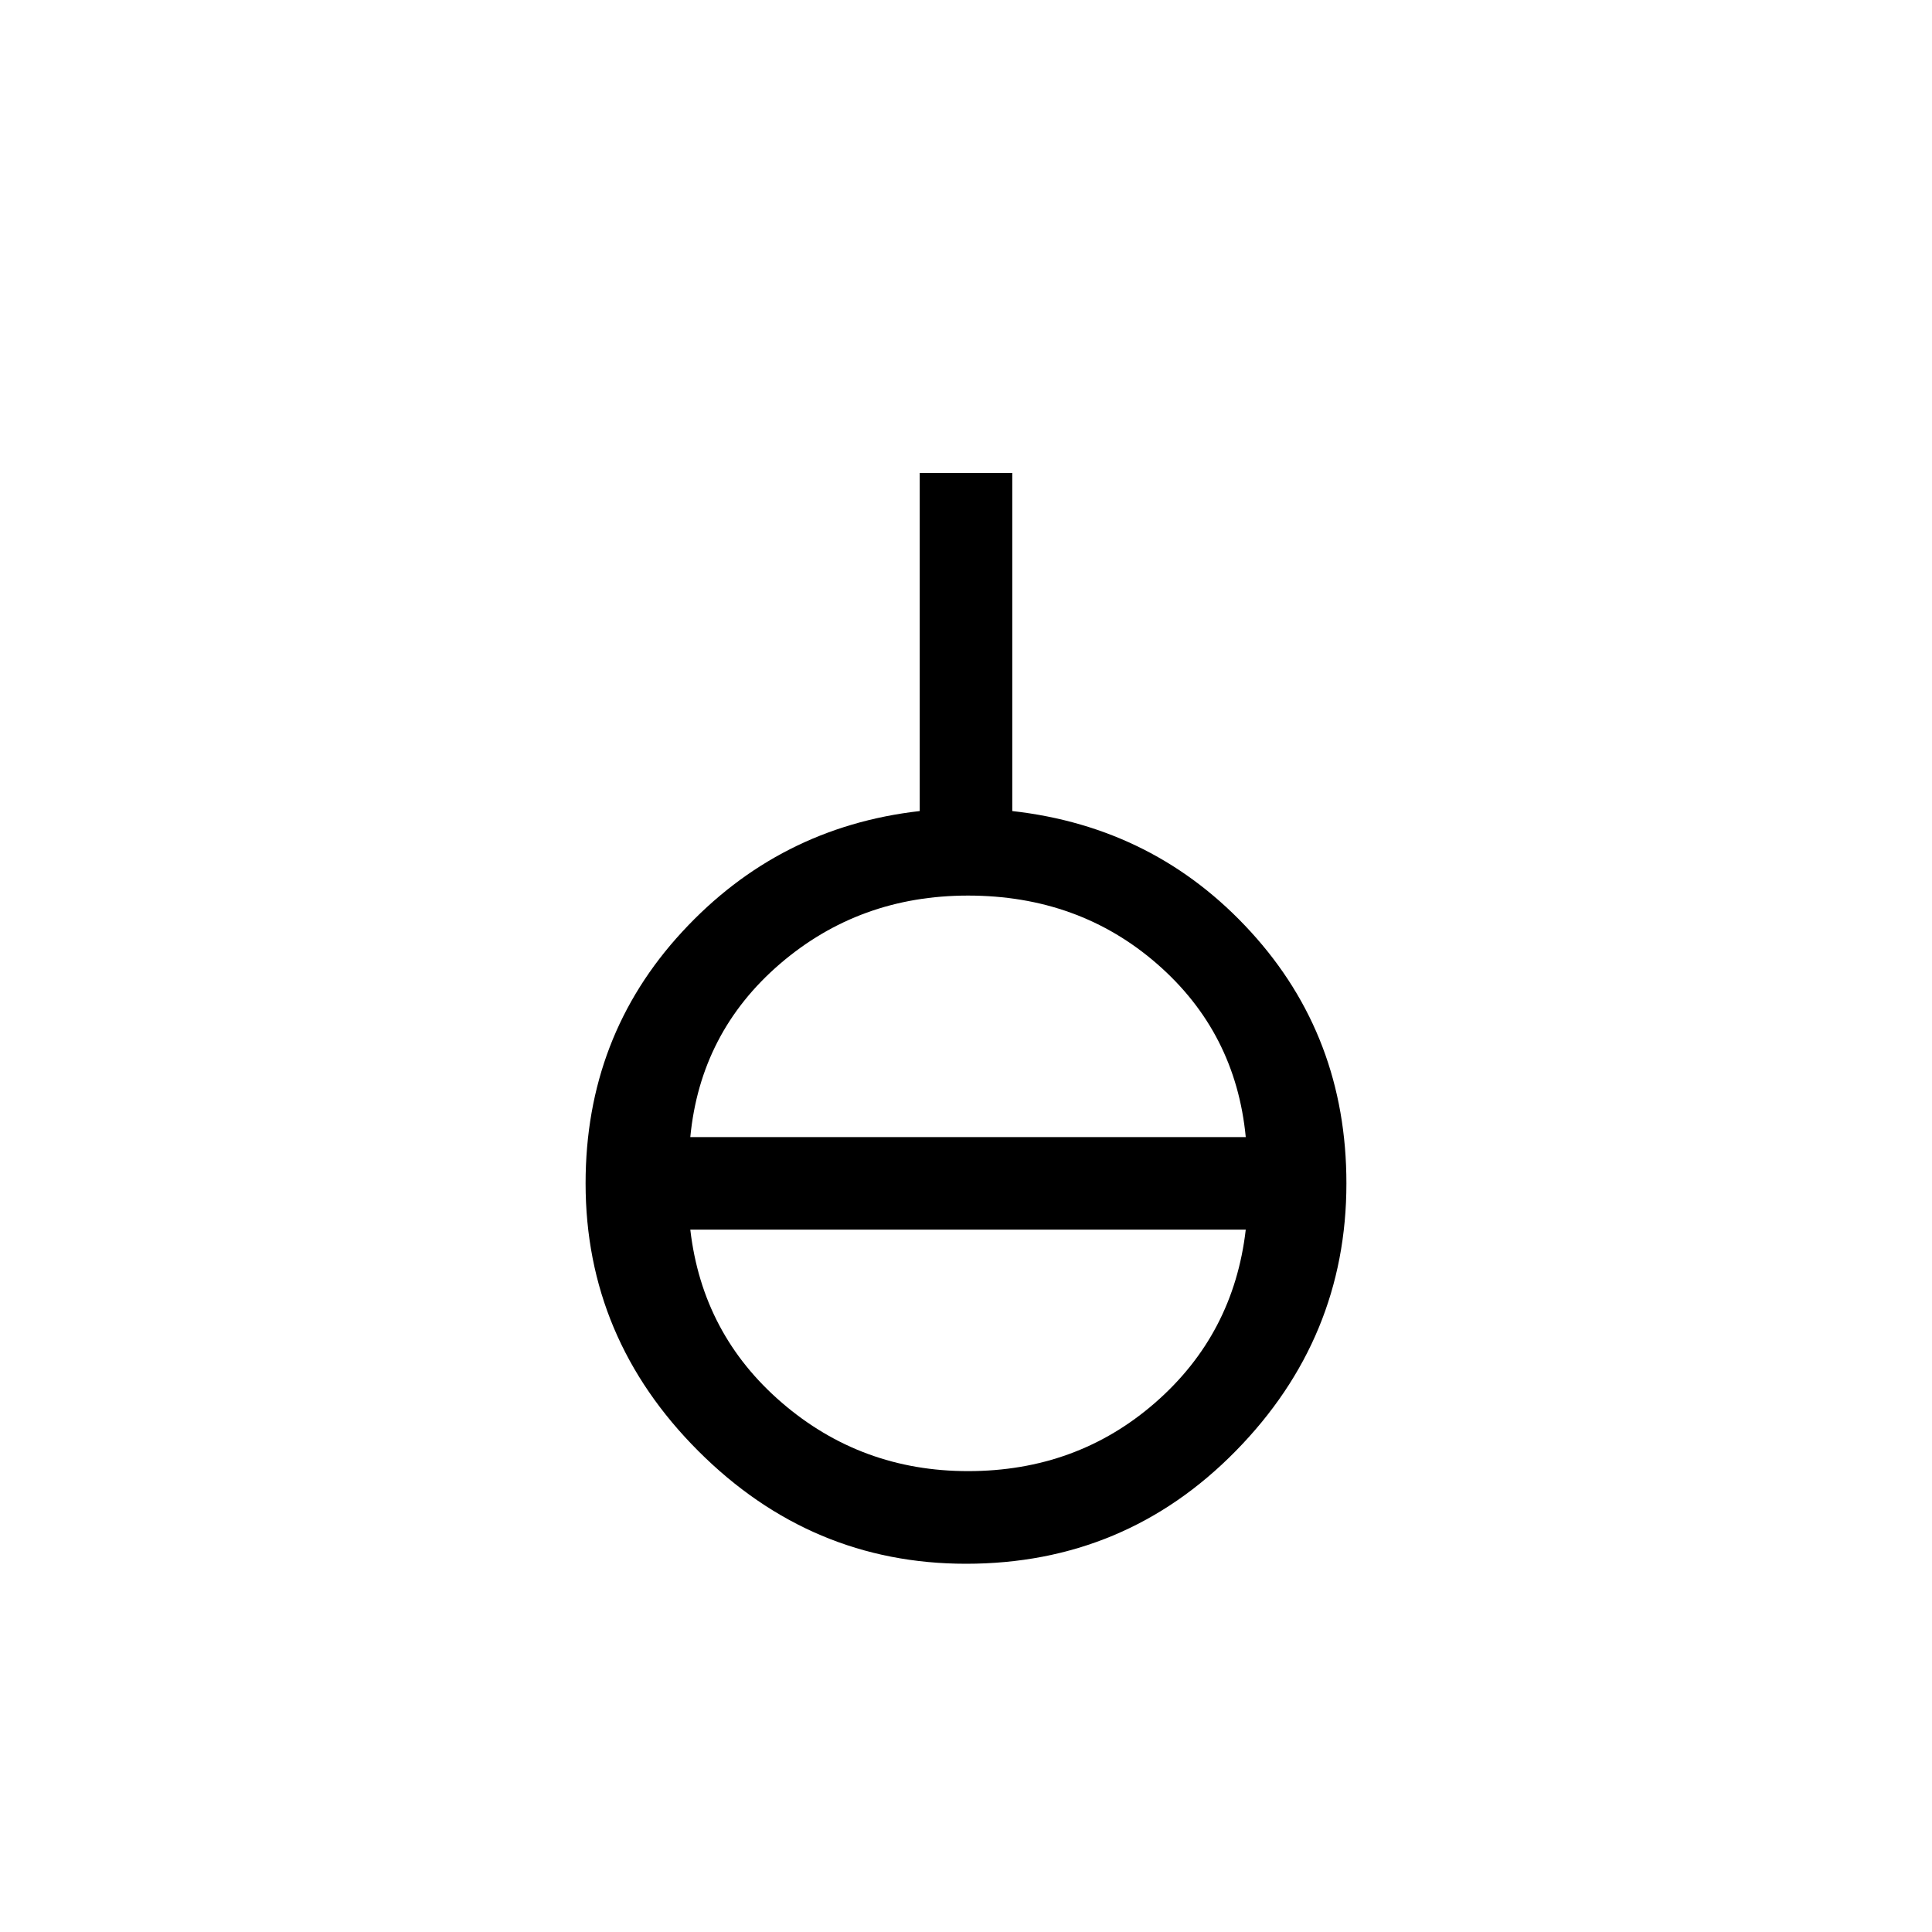 <svg xmlns="http://www.w3.org/2000/svg" height="20" width="20"><path d="M10 16.188q-1.604 0-2.771-1.167-1.167-1.167-1.167-2.771 0-1.521 1-2.604 1-1.084 2.459-1.25v-3.5h.958v3.5q1.479.166 2.469 1.25.99 1.083.99 2.604 0 1.604-1.146 2.771-1.146 1.167-2.792 1.167Zm.021-.959q1.125 0 1.937-.708.813-.709.938-1.792h-5.75q.125 1.083.948 1.792.823.708 1.927.708Zm-2.875-3.458h5.75q-.104-1.083-.917-1.792-.812-.708-1.958-.708-1.125 0-1.948.708-.823.709-.927 1.792Z"/></svg>